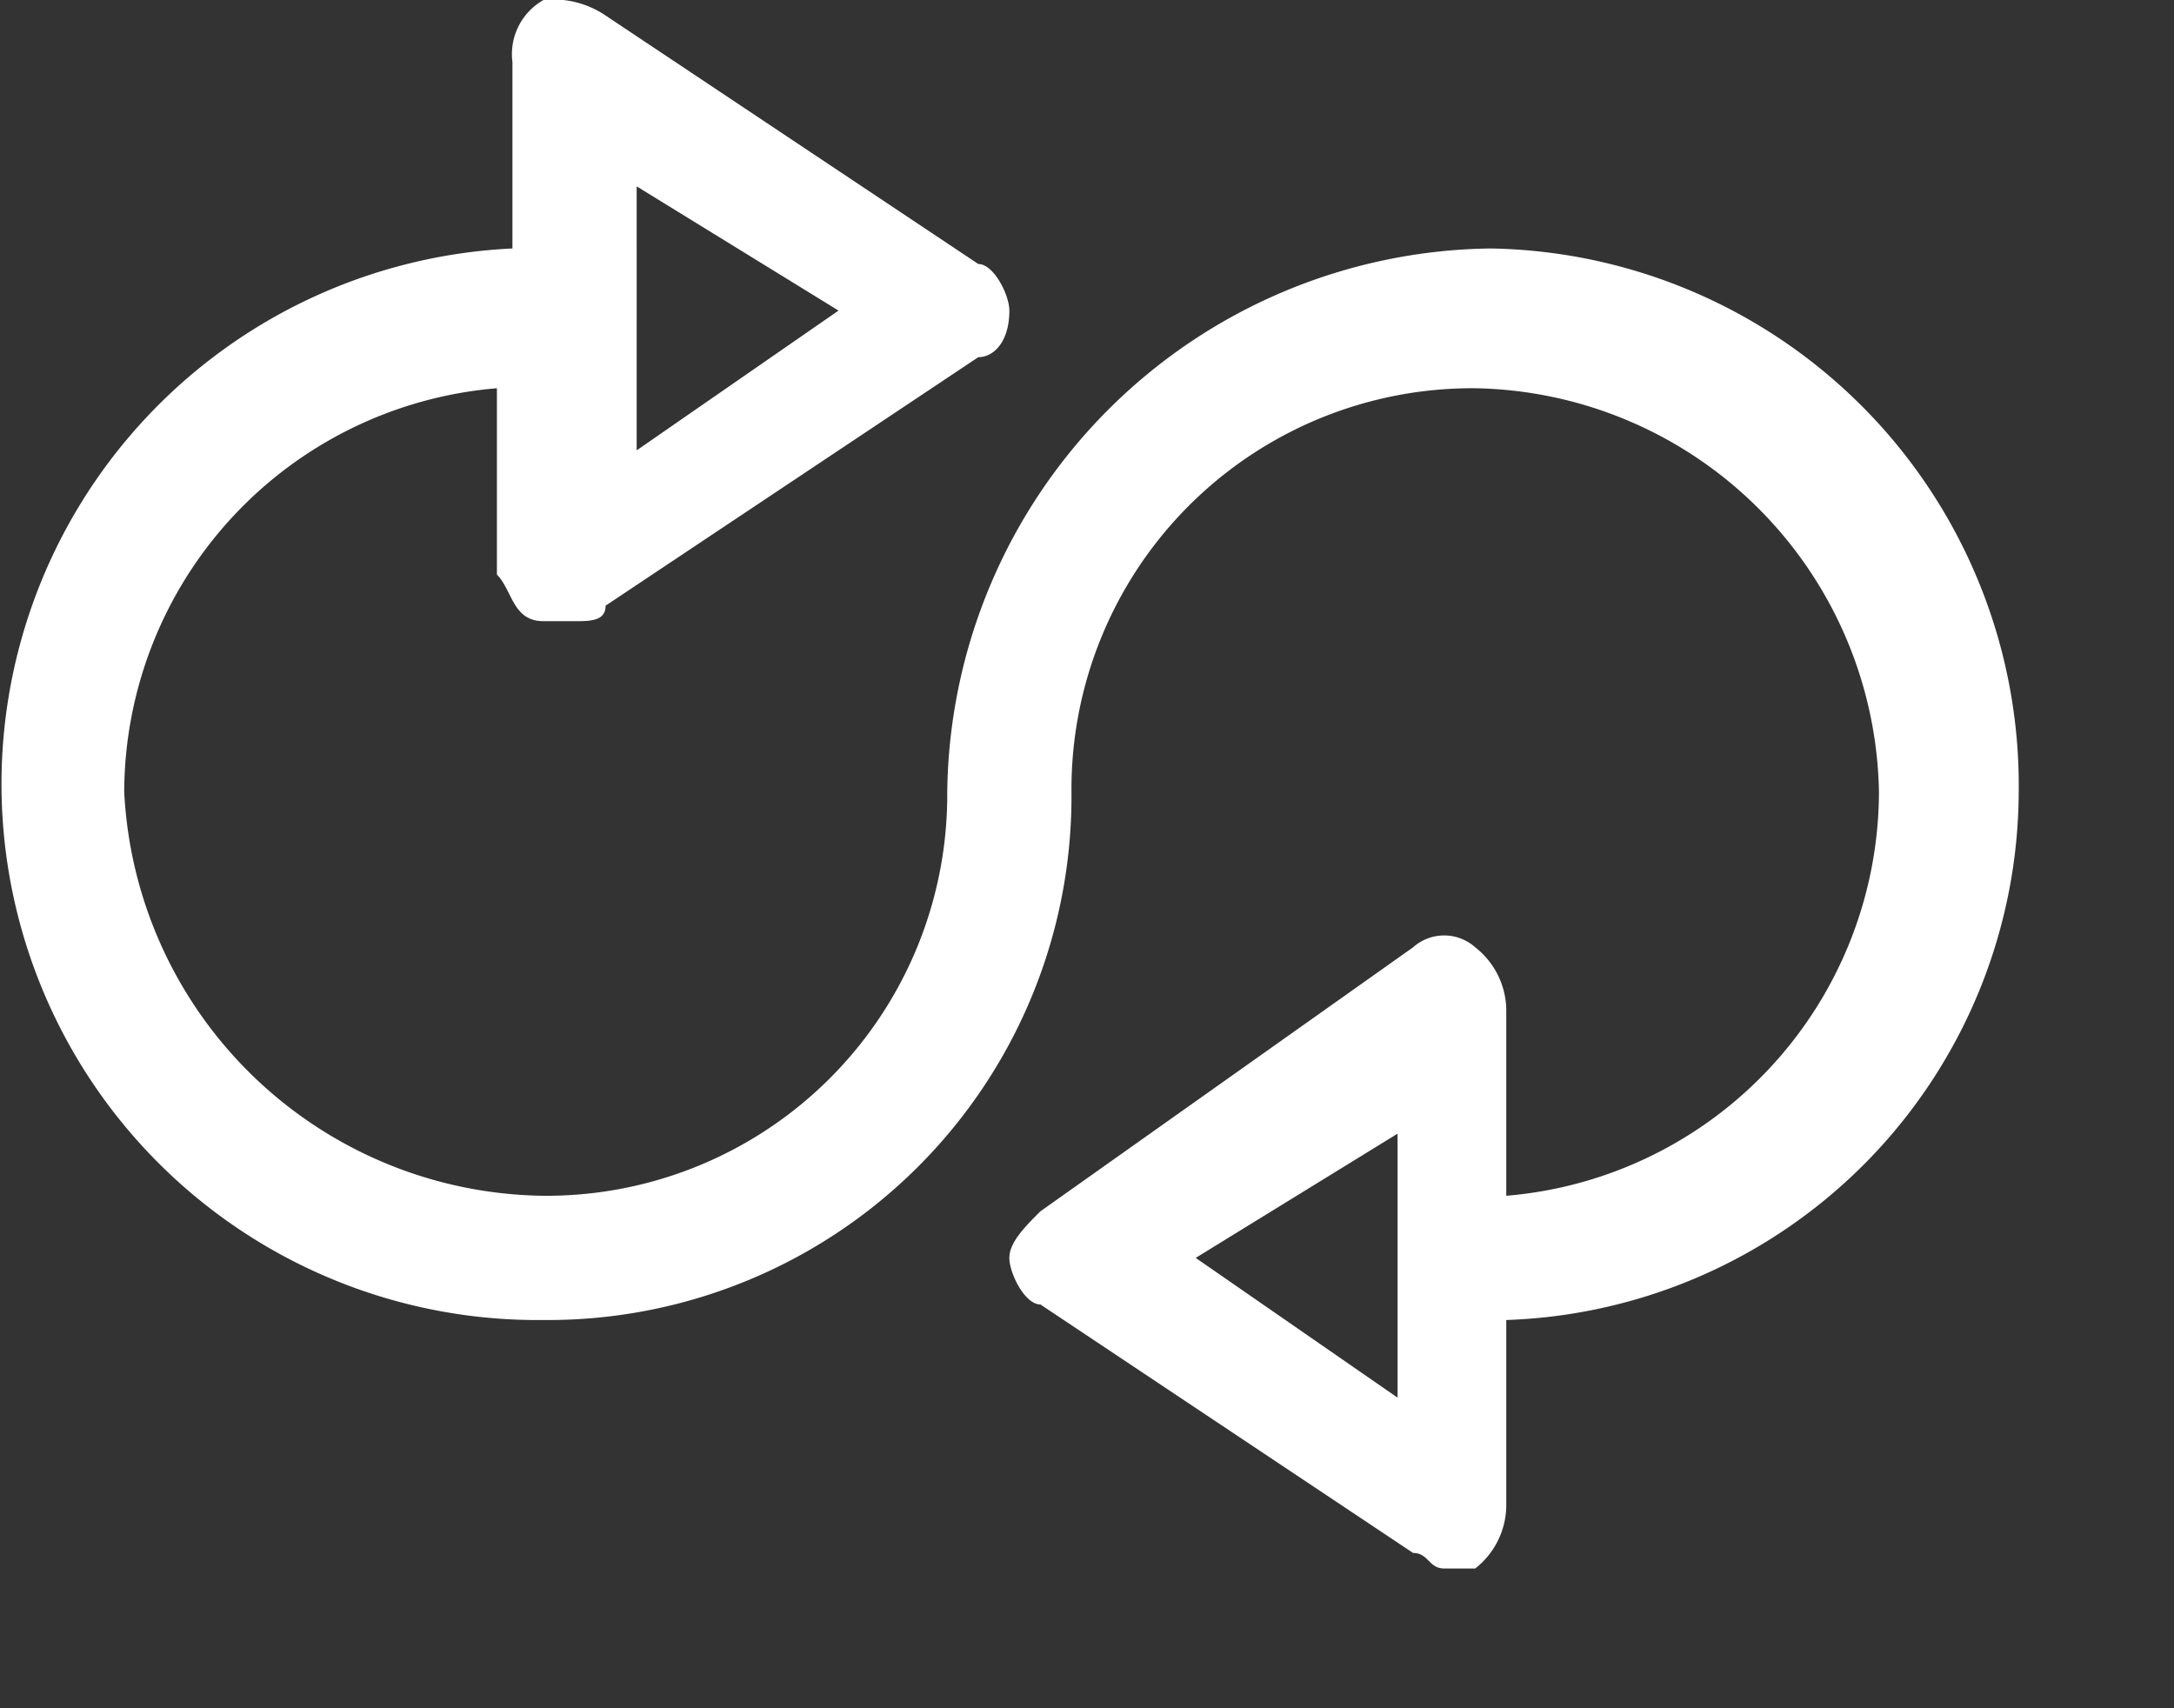 <svg xmlns="http://www.w3.org/2000/svg" xmlns:xlink="http://www.w3.org/1999/xlink" viewBox="263 326 14 11">
  <rect x="263" y="326" width="14" height="11" fill="#333333" stroke="none"/>
  <defs>
    <style>
      .cls-1 {
        clip-path: url(#clip-path);
      }

      .cls-2 {
        fill: #fff;
      }
    </style>
    <clipPath id="clip-path">
      <rect id="Rectangle_6" data-name="Rectangle 6" width="14" height="11"/>
    </clipPath>
  </defs>
  <g id="Group_9" data-name="Group 9" transform="translate(263 326)">
    <g id="Group_8" data-name="Group 8" class="cls-1">
      <path id="Path_5" data-name="Path 5" class="cls-2" d="M9,9,7.7,8.1,9,7.3ZM4.1,1.2,5.4,2l-1.3.9Zm5.5.4A3.543,3.543,0,0,0,6.1,5.1,2.582,2.582,0,0,1,3.5,7.7,2.737,2.737,0,0,1,.8,5.1,2.616,2.616,0,0,1,3.2,2.5V3.7c.1.1.1.3.3.3h.2c.1,0,.2,0,.2-.1L6.3,2.3c.1,0,.2-.1.2-.3,0-.1-.1-.3-.2-.3L3.9.1A.6.6,0,0,0,3.5,0a.4.4,0,0,0-.2.4V1.6a3.452,3.452,0,0,0,.2,6.9A3.372,3.372,0,0,0,6.9,5.1,2.582,2.582,0,0,1,9.5,2.5a2.647,2.647,0,0,1,2.6,2.6A2.616,2.616,0,0,1,9.7,7.7V6.5a.52.52,0,0,0-.2-.4.3.3,0,0,0-.4,0L6.7,7.8c-.1.1-.2.2-.2.3s.1.3.2.3L9.1,10c.1,0,.1.1.2.1h.2a.52.52,0,0,0,.2-.4V8.5A3.415,3.415,0,0,0,13,5.1,3.458,3.458,0,0,0,9.6,1.6Z"/>
    </g>
  </g>
</svg>

